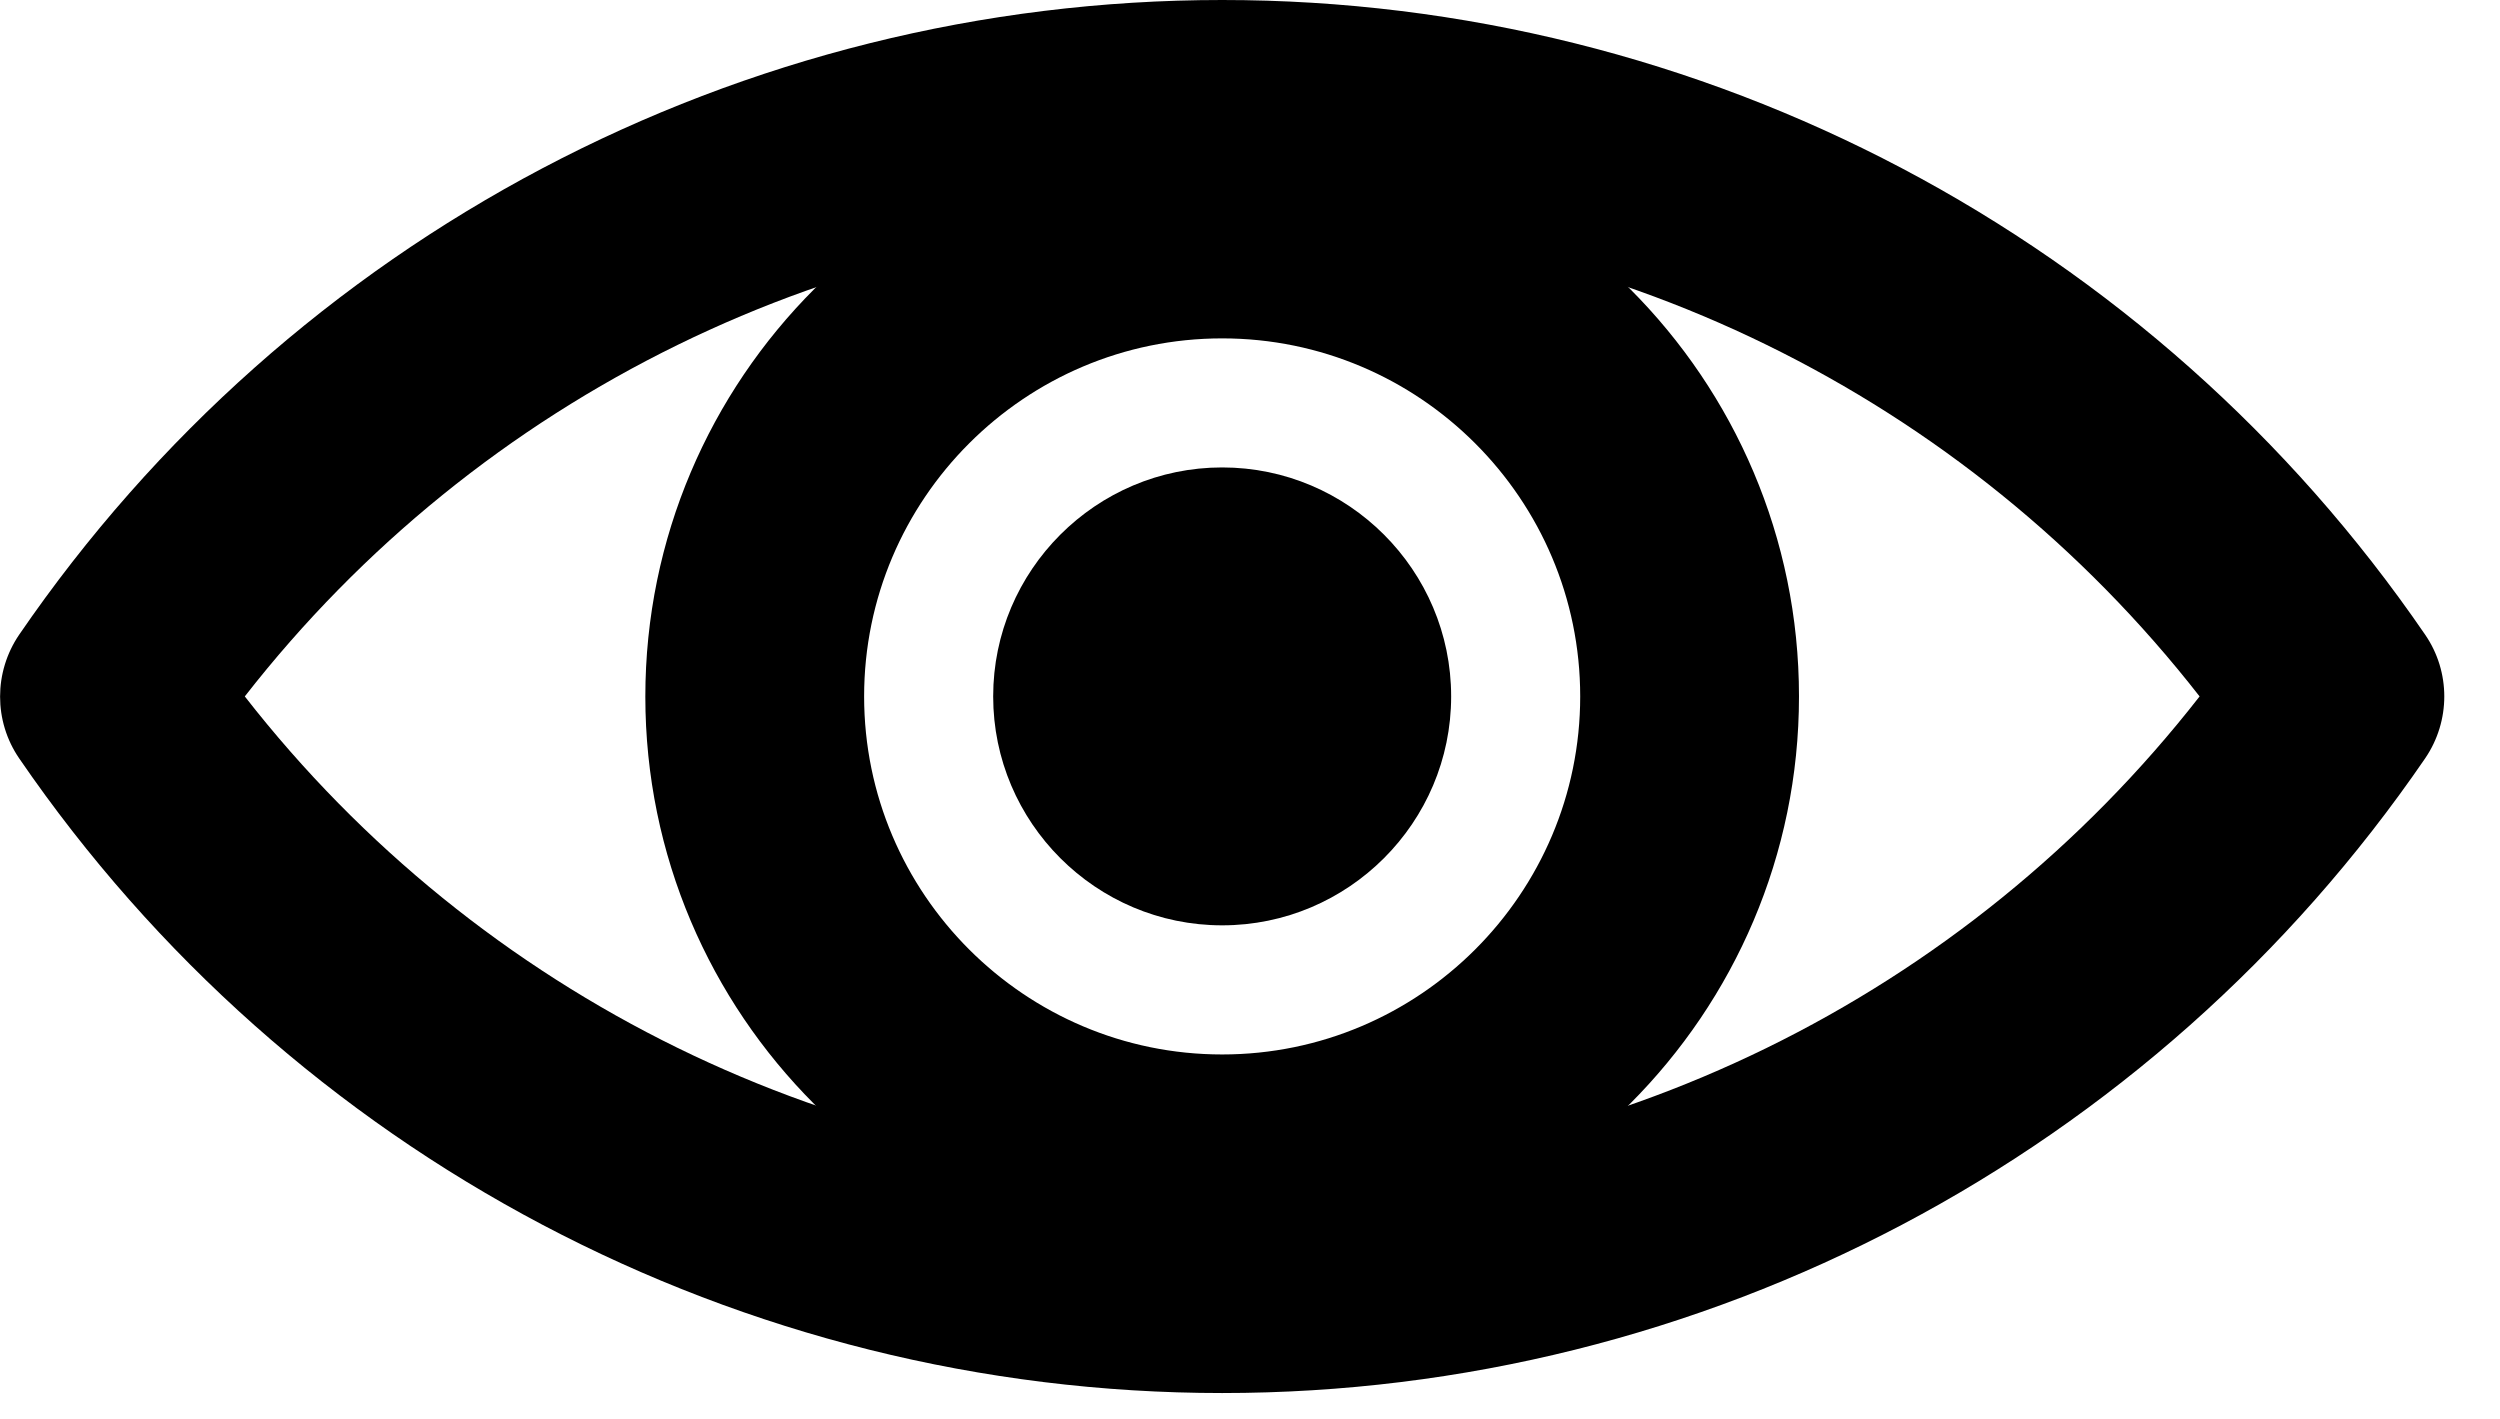 <svg width="37" height="21" viewBox="0 0 37 21" fill="currentColor" xmlns="http://www.w3.org/2000/svg">
<g clip-path="url(#clip0_465_137)">
<path d="M18.088 20.617C10.969 20.617 4.314 17.106 0.284 11.224C-0.093 10.674 -0.093 9.947 0.284 9.393C4.314 3.511 10.969 0 18.088 0C25.208 0 31.863 3.511 35.892 9.393C36.27 9.943 36.27 10.67 35.892 11.224C31.863 17.106 25.208 20.617 18.088 20.617ZM3.623 10.307C7.091 14.753 12.415 17.376 18.088 17.376C23.761 17.376 29.086 14.753 32.554 10.307C29.086 5.86 23.761 3.238 18.088 3.238C12.415 3.238 7.091 5.86 3.623 10.307Z" />
<path d="M18.088 18.847C13.379 18.847 9.551 15.016 9.551 10.31C9.551 5.605 13.379 1.77 18.088 1.77C22.797 1.77 26.625 5.601 26.625 10.307C26.625 15.012 22.794 18.843 18.088 18.843V18.847ZM18.088 5.008C15.167 5.008 12.789 7.386 12.789 10.307C12.789 13.228 15.167 15.606 18.088 15.606C21.009 15.606 23.387 13.228 23.387 10.307C23.387 7.386 21.009 5.008 18.088 5.008Z" />
<path d="M18.088 12.077C19.066 12.077 19.858 11.284 19.858 10.307C19.858 9.329 19.066 8.537 18.088 8.537C17.11 8.537 16.318 9.329 16.318 10.307C16.318 11.284 17.11 12.077 18.088 12.077Z" />
<path d="M18.088 13.695C16.221 13.695 14.699 12.174 14.699 10.307C14.699 8.44 16.221 6.918 18.088 6.918C19.955 6.918 21.477 8.44 21.477 10.307C21.477 12.174 19.955 13.695 18.088 13.695ZM18.088 10.156C18.005 10.156 17.937 10.224 17.937 10.307C17.937 10.389 18.005 10.458 18.088 10.458C18.171 10.458 18.239 10.389 18.239 10.307C18.239 10.224 18.171 10.156 18.088 10.156Z" />
</g>
<defs>
<clipPath id="clip0_465_137">
<rect width="36.176" height="20.617"/>
</clipPath>
</defs>
</svg>
